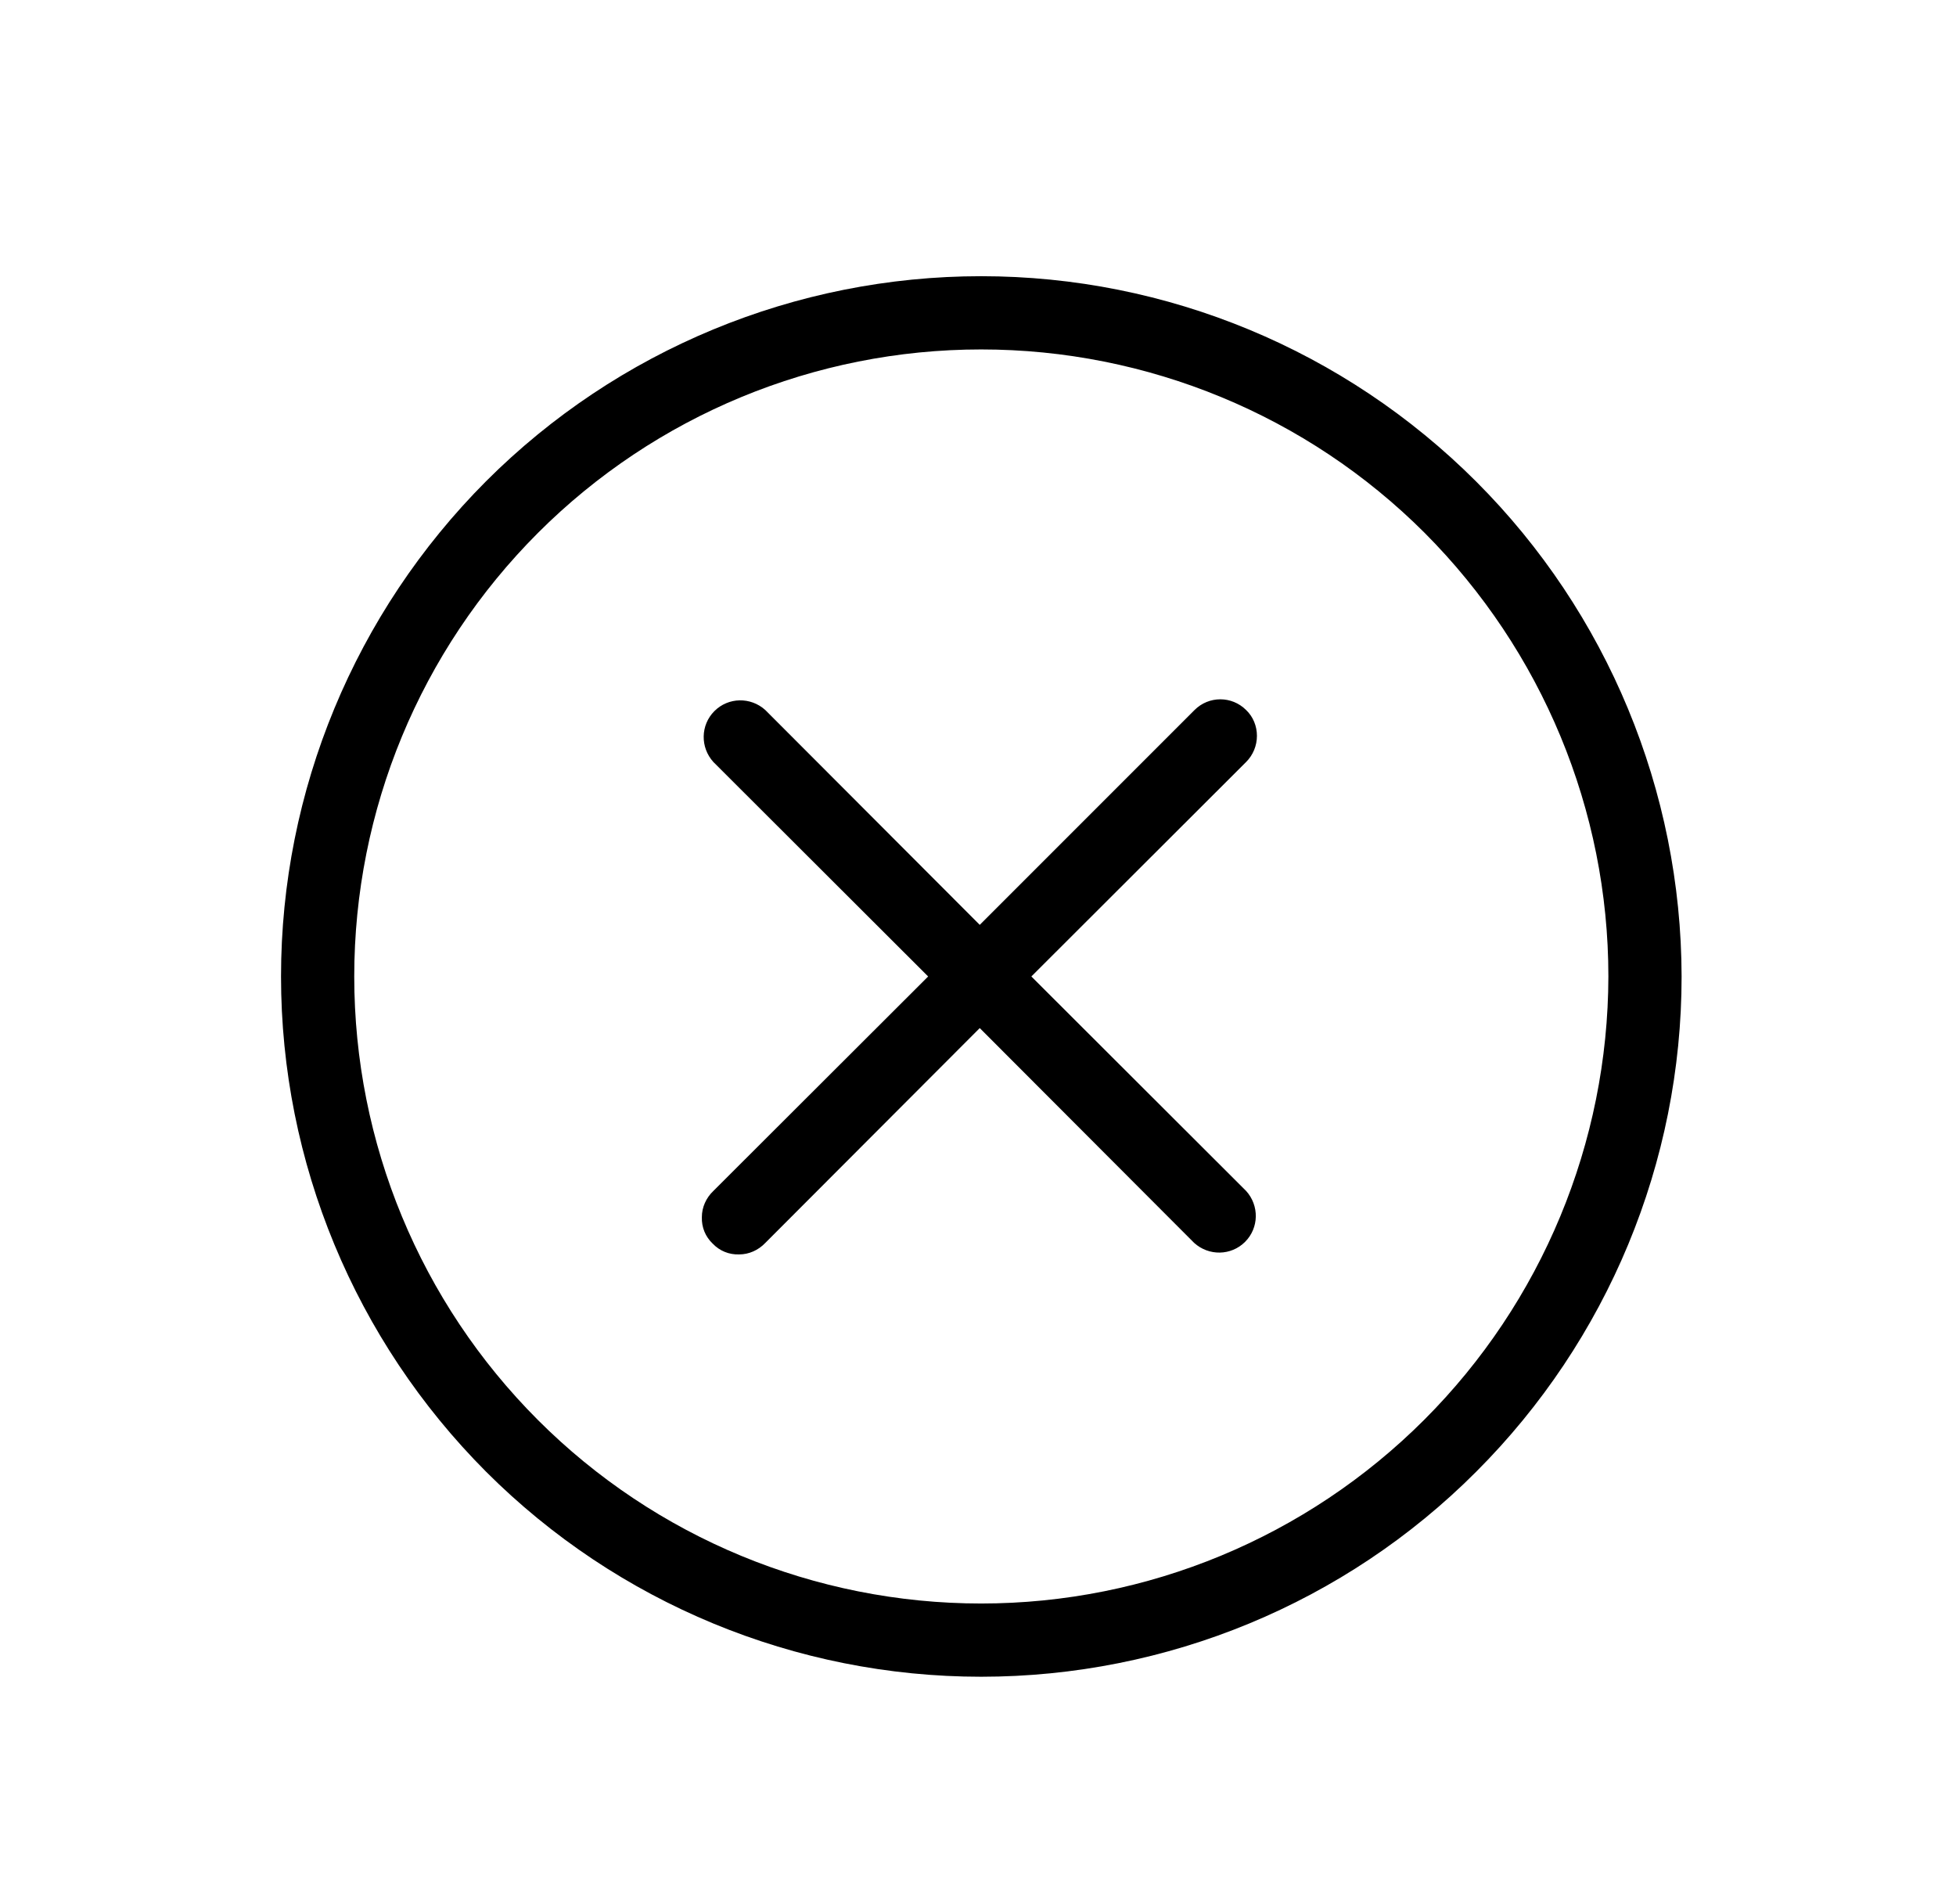 <svg version="1.2" xmlns="http://www.w3.org/2000/svg" viewBox="0 0 561 546" width="561" height="546"><style></style><path  d="m360.5 211c0 2.8-1.1 5.5-3.1 7.5l-61.6 61.5 61.6 61.5c3.8 4.2 3.7 10.6-0.3 14.6-4 4-10.4 4.1-14.6 0.3l-61.5-61.6-61.5 61.6c-2 2.1-4.7 3.3-7.5 3.3-2.9 0.1-5.6-1-7.6-3.1-2.1-2-3.2-4.7-3.1-7.6 0-2.8 1.2-5.5 3.3-7.5l61.6-61.5-61.6-61.5c-3.8-4.2-3.7-10.6 0.3-14.6 4-4 10.4-4.1 14.6-0.3l61.5 61.6 61.6-61.6c4.1-4.1 10.7-4.1 14.8 0 2 1.9 3.1 4.6 3.1 7.4z"/><path fill-rule="evenodd" d="m423.4 138.1c37.6 37.6 58.8 88.7 58.9 141.9 0 53.3-21.2 104.3-58.9 142-37.6 37.7-88.7 58.8-142 58.8-53.2 0-104.3-21.1-142-58.8-37.6-37.7-58.8-88.7-58.8-142 0-53.3 21.2-104.3 58.8-142 37.7-37.7 88.8-58.8 142-58.8 53.3 0 104.3 21.2 142 58.9zm-14.9 269c33.7-33.7 52.7-79.4 52.8-127.1 0-47.7-19-93.4-52.7-127.2-33.7-33.7-79.5-52.6-127.2-52.6-47.7 0-93.4 18.9-127.1 52.6-33.8 33.8-52.7 79.5-52.7 127.2 0 47.7 18.9 93.4 52.7 127.2 33.7 33.7 79.4 52.6 127.1 52.6 47.7 0 93.4-19 127.1-52.7z"/><path  d="m24.5 663.6q-1.9 0.9-3.8 1.4-2 0.5-4.1 0.5-6.4 0-10.1-3.6-3.8-3.5-3.8-9.6 0-6.1 3.8-9.7 3.7-3.6 10.1-3.6 2.1 0 4.1 0.5 1.9 0.5 3.8 1.4v5.3q-1.9-1.2-3.7-1.8-1.7-0.6-3.7-0.6-3.5 0-5.5 2.2-2.1 2.3-2.1 6.3 0 3.9 2.1 6.2 2 2.2 5.5 2.2 2 0 3.7-0.5 1.8-0.6 3.7-1.9z"/><path  d="m43.8 651.1q-0.8-0.4-1.6-0.6-0.7-0.2-1.5-0.2-2.4 0-3.7 1.6-1.3 1.5-1.3 4.3v8.8h-6.1v-19.1h6.1v3.1q1.2-1.9 2.8-2.7 1.5-0.9 3.6-0.9 0.3 0 0.7 0 0.3 0.1 1 0.1z"/><path fill-rule="evenodd" d="m66 655.4v1.7h-14.3q0.2 2.2 1.5 3.3 1.4 1 3.8 1 1.9 0 3.9-0.5 2-0.6 4.2-1.8v4.7q-2.2 0.9-4.4 1.3-2.1 0.4-4.3 0.4-5.2 0-8.1-2.6-2.9-2.7-2.9-7.4 0-4.7 2.9-7.4 2.8-2.7 7.8-2.7 4.5 0 7.2 2.7 2.7 2.7 2.7 7.3zm-6.3-2.1q0-1.7-1-2.8-1-1-2.7-1-1.7 0-2.9 1-1.1 1-1.3 2.8z"/><path fill-rule="evenodd" d="m88.5 654.1v10.9h-6.1v-2.8q-1.2 1.7-2.8 2.5-1.5 0.8-3.7 0.8-3 0-4.9-1.7-1.8-1.8-1.8-4.5 0-3.4 2.3-5 2.3-1.5 7.3-1.5h3.6v-0.5q0-1.5-1.2-2.2-1.1-0.6-3.5-0.6-2 0-3.7 0.4-1.7 0.4-3.1 1.1v-4.6q1.9-0.5 3.9-0.8 2-0.2 4-0.2 5.1 0 7.4 2 2.3 2.1 2.3 6.7zm-9.3 2.3q-1.9 0-2.9 0.6-0.9 0.7-0.9 2 0 1.1 0.7 1.8 0.8 0.6 2.2 0.6 1.7 0 2.9-1.2 1.2-1.2 1.2-3.1v-0.7z"/><path  d="m100.9 640.4v5.5h6.3v4.3h-6.3v8.2q0 1.3 0.6 1.8 0.5 0.4 2.1 0.4h3.1v4.4h-5.2q-3.7 0-5.2-1.5-1.5-1.5-1.5-5.1v-8.2h-3v-4.3h3v-5.5z"/><path fill-rule="evenodd" d="m130.1 655.4v1.7h-14.3q0.2 2.2 1.5 3.3 1.4 1 3.8 1 1.9 0 3.9-0.5 2-0.6 4.2-1.8v4.7q-2.2 0.9-4.4 1.3-2.1 0.4-4.3 0.4-5.2 0-8.1-2.6-2.9-2.7-2.9-7.4 0-4.7 2.9-7.4 2.8-2.7 7.7-2.7 4.6 0 7.3 2.7 2.7 2.7 2.7 7.3zm-6.3-2.1q0-1.7-1-2.8-1-1-2.7-1-1.8 0-2.9 1-1.1 1-1.4 2.8z"/><path fill-rule="evenodd" d="m147.7 648.7v-10.3h6.2v26.6h-6.2v-2.8q-1.2 1.7-2.8 2.5-1.5 0.8-3.5 0.8-3.5 0-5.8-2.8-2.2-2.8-2.2-7.2 0-4.5 2.2-7.3 2.3-2.8 5.8-2.8 2 0 3.5 0.8 1.6 0.8 2.8 2.5zm-4 12.3q2 0 3-1.4 1-1.4 1-4.1 0-2.8-1-4.2-1-1.5-3-1.5-1.9 0-3 1.5-1 1.4-1 4.2 0 2.7 1 4.1 1.1 1.4 3 1.4z"/><path fill-rule="evenodd" d="m178.1 648.7q1.2-1.7 2.8-2.5 1.5-0.8 3.5-0.8 3.5 0 5.8 2.8 2.3 2.8 2.3 7.3 0 4.4-2.3 7.2-2.3 2.8-5.8 2.8-2 0-3.5-0.8-1.6-0.8-2.8-2.5v2.8h-6.2v-26.6h6.2zm4 12.4q2 0 3-1.4 1.1-1.5 1.1-4.2 0-2.7-1.1-4.2-1-1.4-3-1.4-1.9 0-3 1.4-1 1.5-1 4.2 0 2.7 1 4.2 1.1 1.4 3 1.4z"/><path  d="m194.5 645.9h6.1l5.1 12.9 4.4-12.9h6.1l-8 20.9q-1.2 3.2-2.8 4.5-1.7 1.2-4.3 1.2h-3.5v-4h1.9q1.5 0 2.2-0.5 0.8-0.5 1.1-1.7l0.2-0.6z"/><path  d="m230.1 639.5h6.3l4.4 18.5 4.4-18.5h6.3l4.4 18.5 4.4-18.5h6.3l-6 25.5h-7.6l-4.7-19.4-4.5 19.4h-7.6z"/><path fill-rule="evenodd" d="m289.7 655.4v1.7h-14.3q0.2 2.2 1.6 3.3 1.3 1 3.7 1 1.9 0 3.9-0.5 2.1-0.6 4.2-1.8v4.7q-2.2 0.9-4.3 1.3-2.2 0.4-4.4 0.4-5.2 0-8.1-2.6-2.8-2.7-2.8-7.4 0-4.7 2.8-7.4 2.8-2.7 7.8-2.7 4.5 0 7.2 2.7 2.7 2.7 2.7 7.3zm-6.3-2.1q0-1.7-1-2.8-1-1-2.6-1-1.8 0-2.9 1-1.2 1-1.4 2.8z"/><path  d="m294.3 638.4h6.2v26.6h-6.2z"/><path  d="m313 640.4v5.5h6.3v4.3h-6.3v8.2q0 1.3 0.6 1.8 0.5 0.4 2.1 0.4h3.1v4.4h-5.2q-3.7 0-5.2-1.5-1.5-1.5-1.5-5.1v-8.2h-3v-4.3h3v-5.5z"/><path fill-rule="evenodd" d="m342.2 655.4v1.7h-14.3q0.2 2.2 1.5 3.3 1.4 1 3.8 1 1.9 0 3.9-0.5 2-0.6 4.2-1.8v4.7q-2.2 0.9-4.4 1.3-2.1 0.4-4.3 0.4-5.2 0-8.1-2.6-2.9-2.7-2.9-7.4 0-4.7 2.9-7.4 2.8-2.7 7.7-2.7 4.6 0 7.3 2.7 2.7 2.7 2.7 7.3zm-6.3-2.1q0-1.7-1-2.8-1-1-2.7-1-1.8 0-2.9 1-1.1 1-1.4 2.8z"/><path  d="m366.1 653.3v11.7h-6.2v-8.9q0-2.5-0.1-3.4-0.1-1-0.4-1.4-0.4-0.6-1-1-0.6-0.3-1.4-0.3-1.9 0-3 1.5-1.1 1.5-1.1 4.1v9.4h-6.1v-19.1h6.1v2.8q1.4-1.7 3-2.5 1.5-0.8 3.4-0.8 3.3 0 5 2 1.8 2.1 1.8 5.9z"/><path  d="m385.9 651.1q-0.8-0.4-1.5-0.6-0.8-0.2-1.6-0.2-2.4 0-3.7 1.6-1.2 1.5-1.2 4.3v8.8h-6.2v-19.1h6.2v3.1q1.1-1.9 2.7-2.7 1.5-0.9 3.6-0.9 0.3 0 0.7 0 0.3 0.1 1 0.1z"/><path fill-rule="evenodd" d="m406.9 654.1v10.9h-6.1v-2.8q-1.3 1.7-2.8 2.5-1.6 0.8-3.8 0.8-2.9 0-4.8-1.7-1.9-1.8-1.8-4.5 0-3.4 2.3-5 2.3-1.5 7.2-1.5h3.7v-0.5q0-1.5-1.2-2.2-1.1-0.6-3.6-0.6-1.9 0-3.6 0.4-1.7 0.4-3.2 1.1v-4.6q2-0.5 4-0.8 2-0.2 3.9-0.2 5.2 0 7.5 2 2.3 2.1 2.3 6.7zm-9.3 2.3q-1.9 0-2.9 0.6-1 0.7-1 2 0 1.1 0.8 1.8 0.8 0.6 2.2 0.6 1.7 0 2.9-1.2 1.2-1.2 1.2-3.1v-0.7z"/><path  d="m427.6 646.5v4.6q-2-0.8-3.8-1.2-1.9-0.4-3.5-0.4-1.7 0-2.6 0.4-0.8 0.4-0.8 1.3 0 0.8 0.6 1.2 0.7 0.4 2.3 0.6l1.1 0.1q4.7 0.6 6.3 2 1.6 1.3 1.6 4.3 0 3-2.2 4.6-2.3 1.5-6.7 1.5-2 0-4-0.3-2-0.3-4.1-0.9v-4.6q1.8 0.8 3.7 1.3 1.9 0.4 3.9 0.4 1.8 0 2.7-0.5 0.9-0.5 0.9-1.4 0-0.9-0.6-1.3-0.6-0.4-2.5-0.6l-1.1-0.1q-4-0.5-5.7-1.9-1.6-1.4-1.6-4.2 0-3.1 2.1-4.5 2-1.5 6.3-1.5 1.7 0 3.6 0.3 1.9 0.2 4.1 0.8z"/><path fill-rule="evenodd" d="m452.5 655.4v1.7h-14.3q0.3 2.2 1.6 3.3 1.3 1 3.7 1 2 0 4-0.5 2-0.6 4.1-1.8v4.7q-2.1 0.9-4.3 1.3-2.2 0.4-4.3 0.4-5.2 0-8.1-2.6-2.9-2.7-2.9-7.4 0-4.7 2.8-7.4 2.9-2.7 7.8-2.7 4.5 0 7.2 2.7 2.7 2.7 2.7 7.3zm-6.2-2.1q-0.1-1.7-1.1-2.8-1-1-2.6-1-1.8 0-2.9 1-1.1 1-1.4 2.8z"/><path  d="m471.4 651.1q-0.8-0.4-1.6-0.6-0.8-0.2-1.6-0.2-2.4 0-3.6 1.6-1.3 1.5-1.3 4.3v8.8h-6.1v-19.1h6.1v3.1q1.2-1.9 2.7-2.7 1.5-0.9 3.7-0.9 0.3 0 0.6 0 0.4 0.1 1.1 0.1z"/><path  d="m16.5 673.4v4h-3.3q-1.3 0-1.9 0.5-0.5 0.5-0.5 1.6v1.4h5.3v4.3h-5.3v14.8h-6.1v-14.8h-3v-4.3h3v-1.4q0-3.1 1.7-4.6 1.8-1.5 5.5-1.5z"/><path  d="m33.4 686.1q-0.8-0.4-1.6-0.6-0.8-0.2-1.6-0.2-2.4 0-3.6 1.6-1.3 1.5-1.3 4.3v8.8h-6.1v-19.1h6.1v3.1q1.2-1.9 2.7-2.7 1.5-0.9 3.7-0.9 0.3 0 0.6 0 0.4 0.1 1.1 0.1z"/><path fill-rule="evenodd" d="m45.5 680.4q5 0 7.8 2.7 2.7 2.6 2.7 7.4 0 4.7-2.7 7.3-2.8 2.7-7.8 2.7-4.9 0-7.7-2.7-2.8-2.6-2.8-7.3 0-4.8 2.8-7.4 2.8-2.7 7.7-2.7zm0 4.4q-2 0-3.1 1.4-1 1.5-1 4.3 0 2.7 1 4.2 1.1 1.4 3.1 1.4 2 0 3.1-1.4 1.1-1.5 1.1-4.2 0-2.8-1.1-4.3-1.1-1.4-3.1-1.4z"/><path  d="m78.2 684q1.2-1.7 2.8-2.7 1.6-0.9 3.5-0.9 3.3 0 5 2 1.7 2.1 1.7 5.9v11.7h-6.1v-10q0-0.2 0-0.4 0-0.3 0-0.7 0-2.1-0.6-3-0.6-0.9-1.9-0.9-1.8 0-2.7 1.5-1 1.4-1 4.1v9.4h-6.1v-10q0-3.2-0.6-4.1-0.5-0.9-1.9-0.9-1.8 0-2.8 1.5-0.9 1.4-0.9 4.1v9.4h-6.2v-19.1h6.2v2.8q1.1-1.7 2.6-2.5 1.4-0.8 3.2-0.8 2 0 3.5 1 1.5 0.9 2.3 2.6z"/><path  d="m115.8 675.4v5.5h6.3v4.3h-6.3v8.2q0 1.3 0.5 1.8 0.6 0.4 2.1 0.4h3.2v4.4h-5.3q-3.6 0-5.1-1.5-1.5-1.5-1.5-5.1v-8.2h-3v-4.3h3v-5.5z"/><path  d="m145.1 688.3v11.7h-6.2v-8.9q0-2.5-0.1-3.4-0.1-1-0.4-1.4-0.3-0.6-0.9-1-0.6-0.3-1.4-0.3-1.9 0-3 1.5-1.1 1.5-1.1 4.1v9.4h-6.1v-26.6h6.1v10.3q1.4-1.7 2.9-2.5 1.6-0.8 3.5-0.8 3.3 0 5 2 1.7 2.1 1.7 5.9z"/><path fill-rule="evenodd" d="m169.9 690.4v1.7h-14.3q0.2 2.2 1.5 3.3 1.4 1 3.8 1 1.9 0 3.9-0.5 2-0.6 4.2-1.8v4.7q-2.2 0.9-4.4 1.3-2.1 0.4-4.3 0.4-5.2 0-8.1-2.6-2.9-2.7-2.9-7.4 0-4.7 2.9-7.4 2.8-2.7 7.7-2.7 4.6 0 7.3 2.7 2.7 2.7 2.7 7.3zm-6.3-2.1q0-1.7-1-2.8-1-1-2.7-1-1.8 0-2.9 1-1.1 1-1.4 2.8z"/><path  d="m187 674.5h7.3l9.3 17.5v-17.5h6.2v25.5h-7.3l-9.3-17.5v17.5h-6.2z"/><path fill-rule="evenodd" d="m225.1 680.4q4.9 0 7.7 2.7 2.8 2.6 2.8 7.4 0 4.7-2.8 7.3-2.8 2.7-7.7 2.7-5 0-7.8-2.7-2.8-2.6-2.7-7.3-0.1-4.8 2.7-7.4 2.8-2.7 7.8-2.7zm0 4.4q-2 0-3.1 1.4-1.1 1.5-1.1 4.3 0 2.7 1.1 4.2 1.1 1.4 3.1 1.4 2 0 3.1-1.4 1-1.5 1-4.2 0-2.8-1-4.3-1.1-1.4-3.1-1.4z"/><path  d="m239.8 692.5v-11.6h6.2v1.9q0 1.5 0 3.9 0 2.3 0 3.1 0 2.3 0.1 3.3 0.1 1.1 0.4 1.5 0.4 0.6 1 0.9 0.6 0.4 1.4 0.4 1.9 0 3-1.5 1.1-1.5 1.1-4.1v-9.4h6.1v19.1h-6.1v-2.8q-1.4 1.7-3 2.5-1.5 0.8-3.4 0.8-3.3 0-5-2-1.8-2.1-1.8-6z"/><path  d="m284.2 688.3v11.7h-6.2v-8.9q0-2.5-0.1-3.4-0.1-1-0.4-1.4-0.3-0.6-0.9-1-0.6-0.3-1.4-0.3-1.9 0-3 1.5-1.1 1.5-1.1 4.1v9.4h-6.2v-19.1h6.2v2.8q1.3-1.7 2.9-2.5 1.6-0.8 3.4-0.8 3.4 0 5.1 2 1.7 2.1 1.7 5.9z"/><path fill-rule="evenodd" d="m302.3 674.5h11q4.8 0 7.4 2.2 2.6 2.1 2.6 6.1 0 4-2.6 6.2-2.6 2.1-7.4 2.1h-4.4v8.9h-6.6zm6.6 4.8v7.1h3.7q1.9 0 2.9-0.9 1.1-1 1.1-2.7 0-1.7-1.1-2.6-1-0.9-2.9-0.9z"/><path  d="m341.9 686.1q-0.8-0.4-1.6-0.6-0.8-0.2-1.6-0.2-2.3 0-3.6 1.6-1.3 1.5-1.3 4.3v8.8h-6.1v-19.1h6.1v3.1q1.2-1.9 2.7-2.7 1.6-0.9 3.7-0.9 0.3 0 0.7 0 0.3 0.1 1 0.1z"/><path fill-rule="evenodd" d="m354.1 680.4q4.9 0 7.7 2.7 2.8 2.6 2.8 7.4 0 4.7-2.8 7.3-2.8 2.7-7.7 2.7-5 0-7.8-2.7-2.8-2.6-2.8-7.3 0-4.8 2.8-7.4 2.8-2.7 7.8-2.7zm0 4.4q-2.1 0-3.1 1.4-1.1 1.5-1.1 4.3 0 2.7 1.1 4.2 1 1.4 3.1 1.4 2 0 3-1.4 1.1-1.5 1.1-4.2 0-2.8-1.1-4.3-1-1.4-3-1.4z"/><path  d="m369 680.9h6.1v18.8q0 3.8-1.8 5.8-1.9 2-5.4 2h-3v-4h1.1q1.7 0 2.4-0.8 0.6-0.7 0.6-3zm0-7.5h6.1v5h-6.1z"/><path fill-rule="evenodd" d="m400.1 690.4v1.7h-14.3q0.2 2.2 1.6 3.3 1.3 1 3.7 1 1.9 0 3.9-0.5 2.1-0.6 4.2-1.8v4.7q-2.2 0.9-4.3 1.3-2.2 0.4-4.4 0.4-5.2 0-8.1-2.6-2.8-2.7-2.8-7.4 0-4.7 2.8-7.4 2.8-2.7 7.8-2.7 4.5 0 7.2 2.7 2.7 2.7 2.7 7.3zm-6.3-2.1q0-1.7-1-2.8-1-1-2.7-1-1.7 0-2.8 1-1.2 1-1.4 2.8z"/><path  d="m420.2 681.5v5q-1.2-0.9-2.5-1.3-1.3-0.4-2.6-0.4-2.6 0-4 1.5-1.4 1.5-1.4 4.2 0 2.6 1.4 4.1 1.4 1.5 4 1.5 1.4 0 2.7-0.4 1.3-0.4 2.4-1.3v5q-1.4 0.6-2.9 0.8-1.5 0.3-3 0.3-5.2 0-8.1-2.7-2.9-2.6-2.9-7.3 0-4.8 2.9-7.4 2.9-2.7 8.1-2.7 1.5 0 3 0.3 1.5 0.2 2.9 0.8z"/><path  d="m432.2 675.4v5.5h6.3v4.3h-6.3v8.2q0 1.3 0.5 1.8 0.5 0.4 2.1 0.4h3.1v4.4h-5.2q-3.6 0-5.1-1.5-1.5-1.5-1.5-5.1v-8.2h-3.1v-4.3h3.1v-5.5z"/></svg>